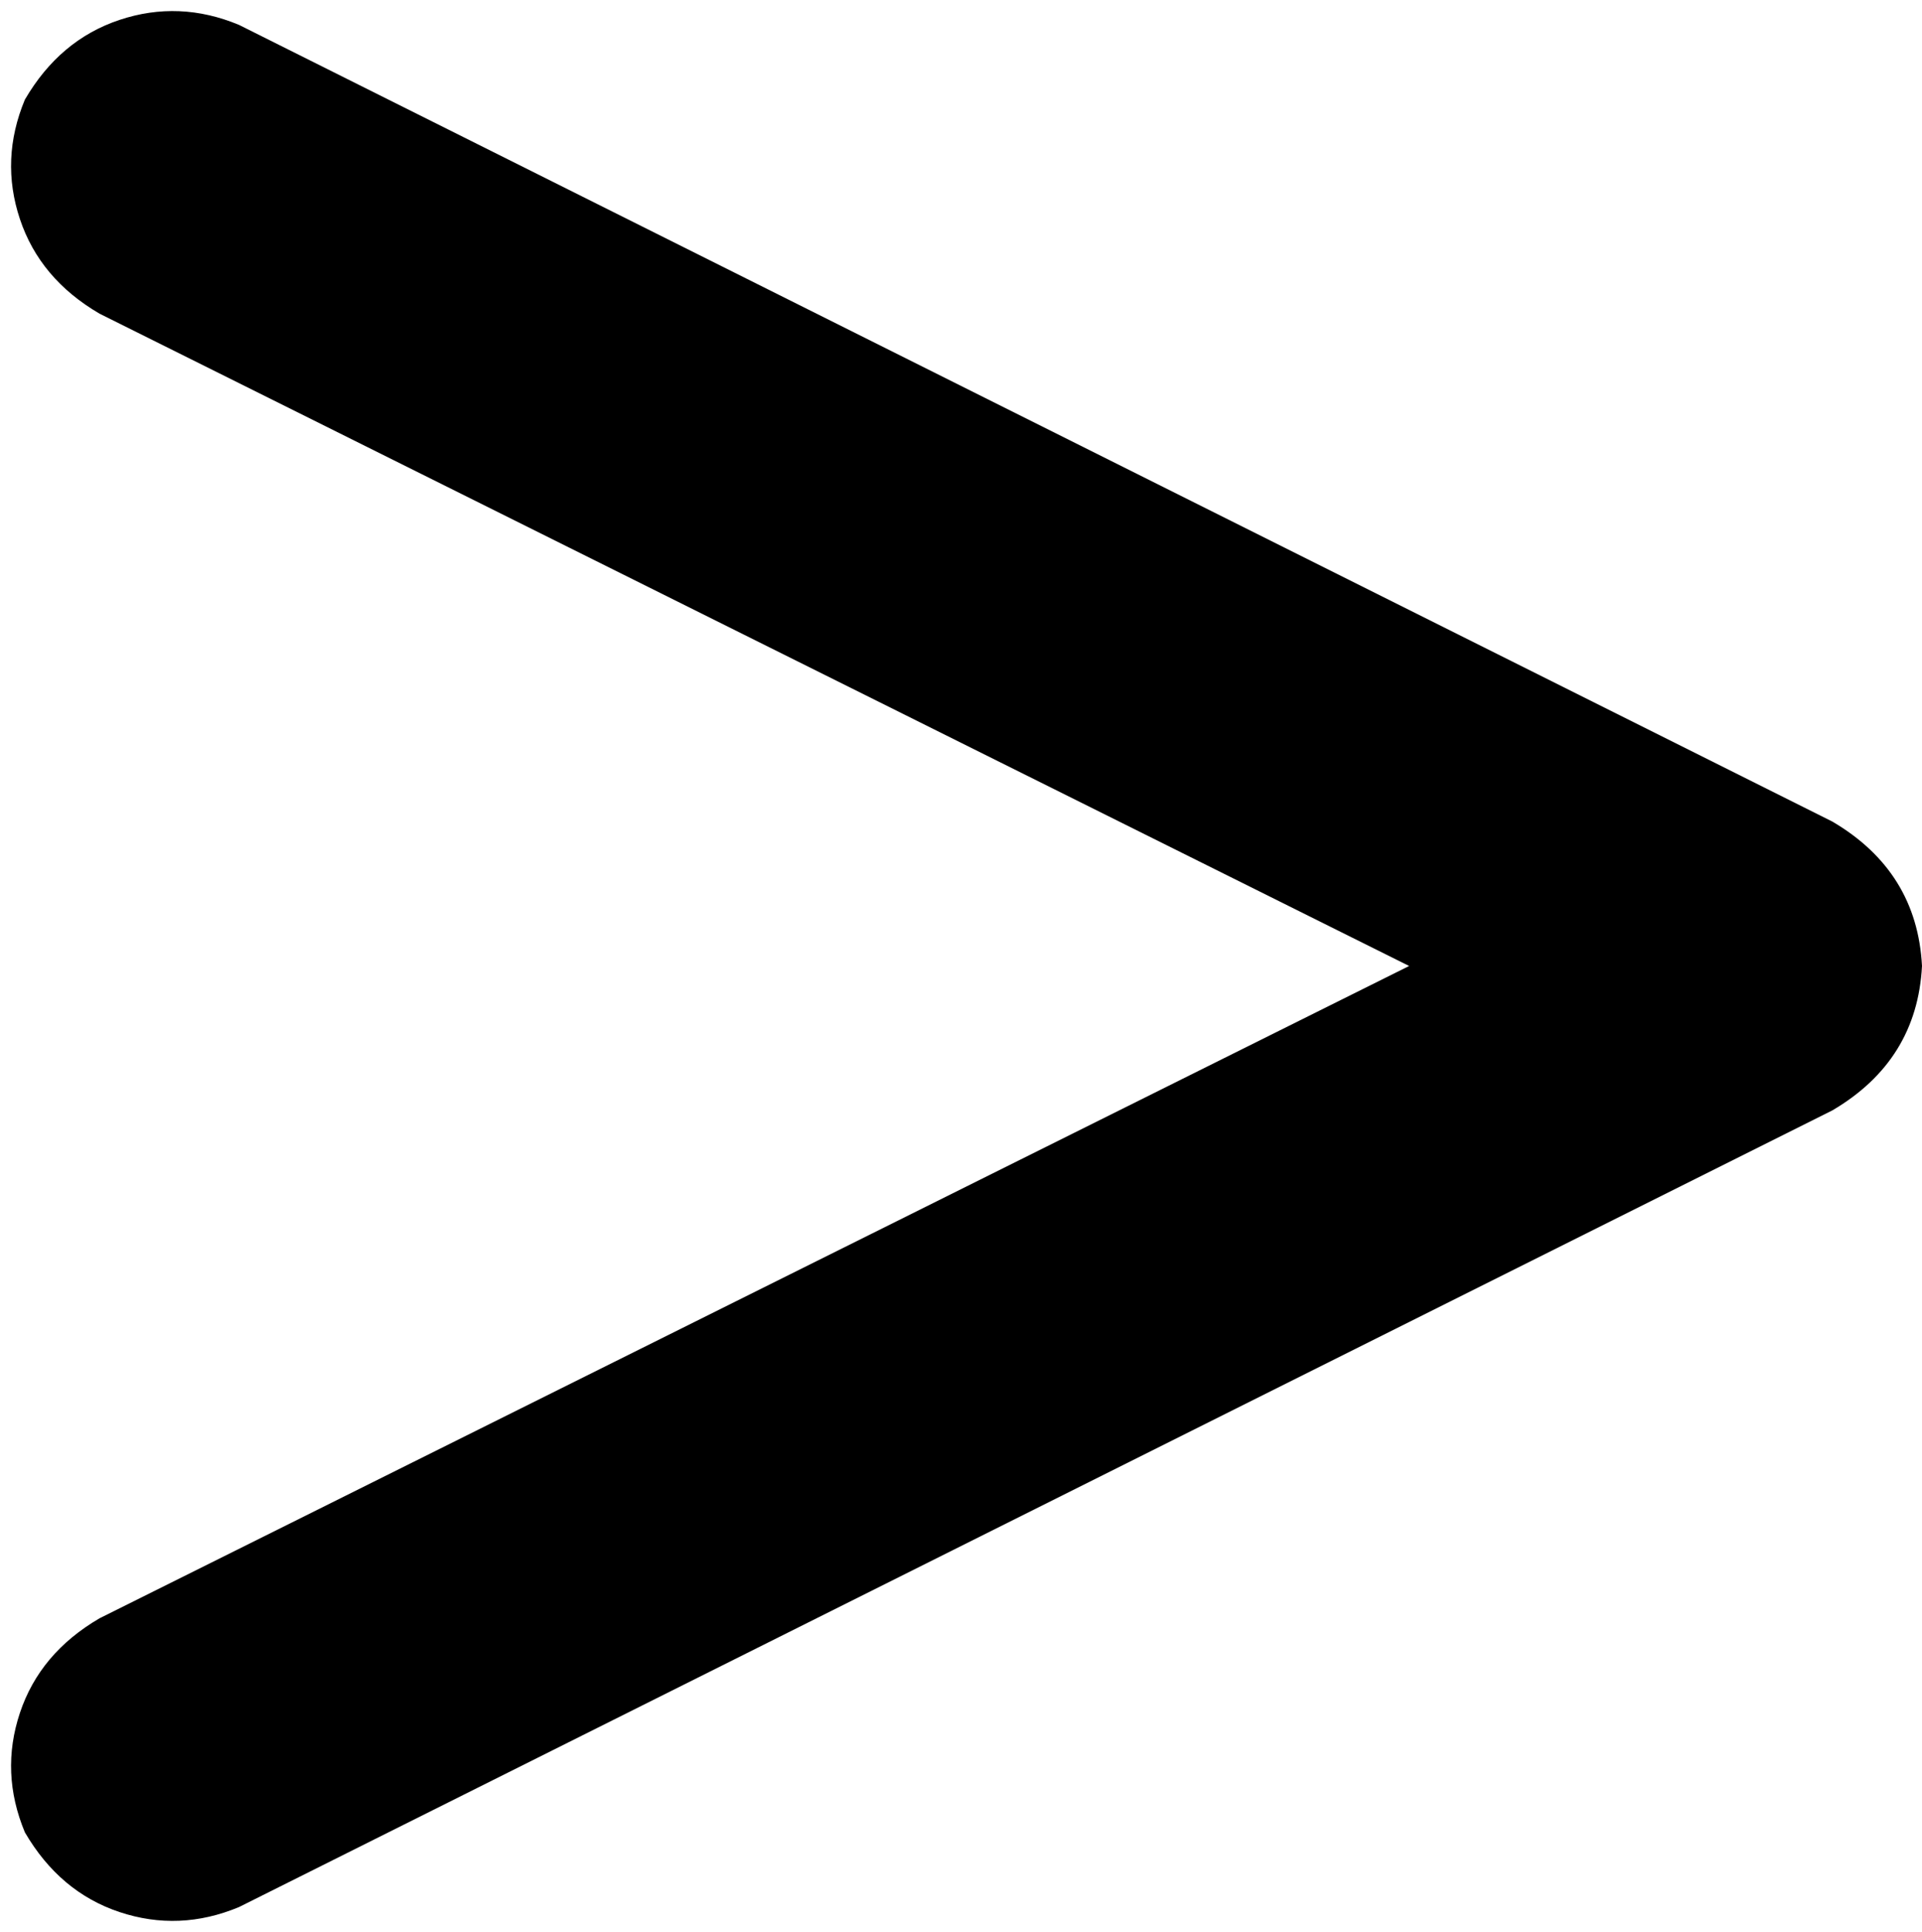 <svg viewBox="0 0 386 388">
  <path
    d="M 5 20 Q 0 32 4 44 L 4 44 Q 8 56 20 63 L 283 194 L 20 325 Q 8 332 4 344 Q 0 356 5 368 Q 12 380 24 384 Q 36 388 48 383 L 368 223 Q 385 213 386 194 Q 385 175 368 165 L 48 5 Q 36 0 24 4 Q 12 8 5 20 L 5 20 Z"
  />
</svg>